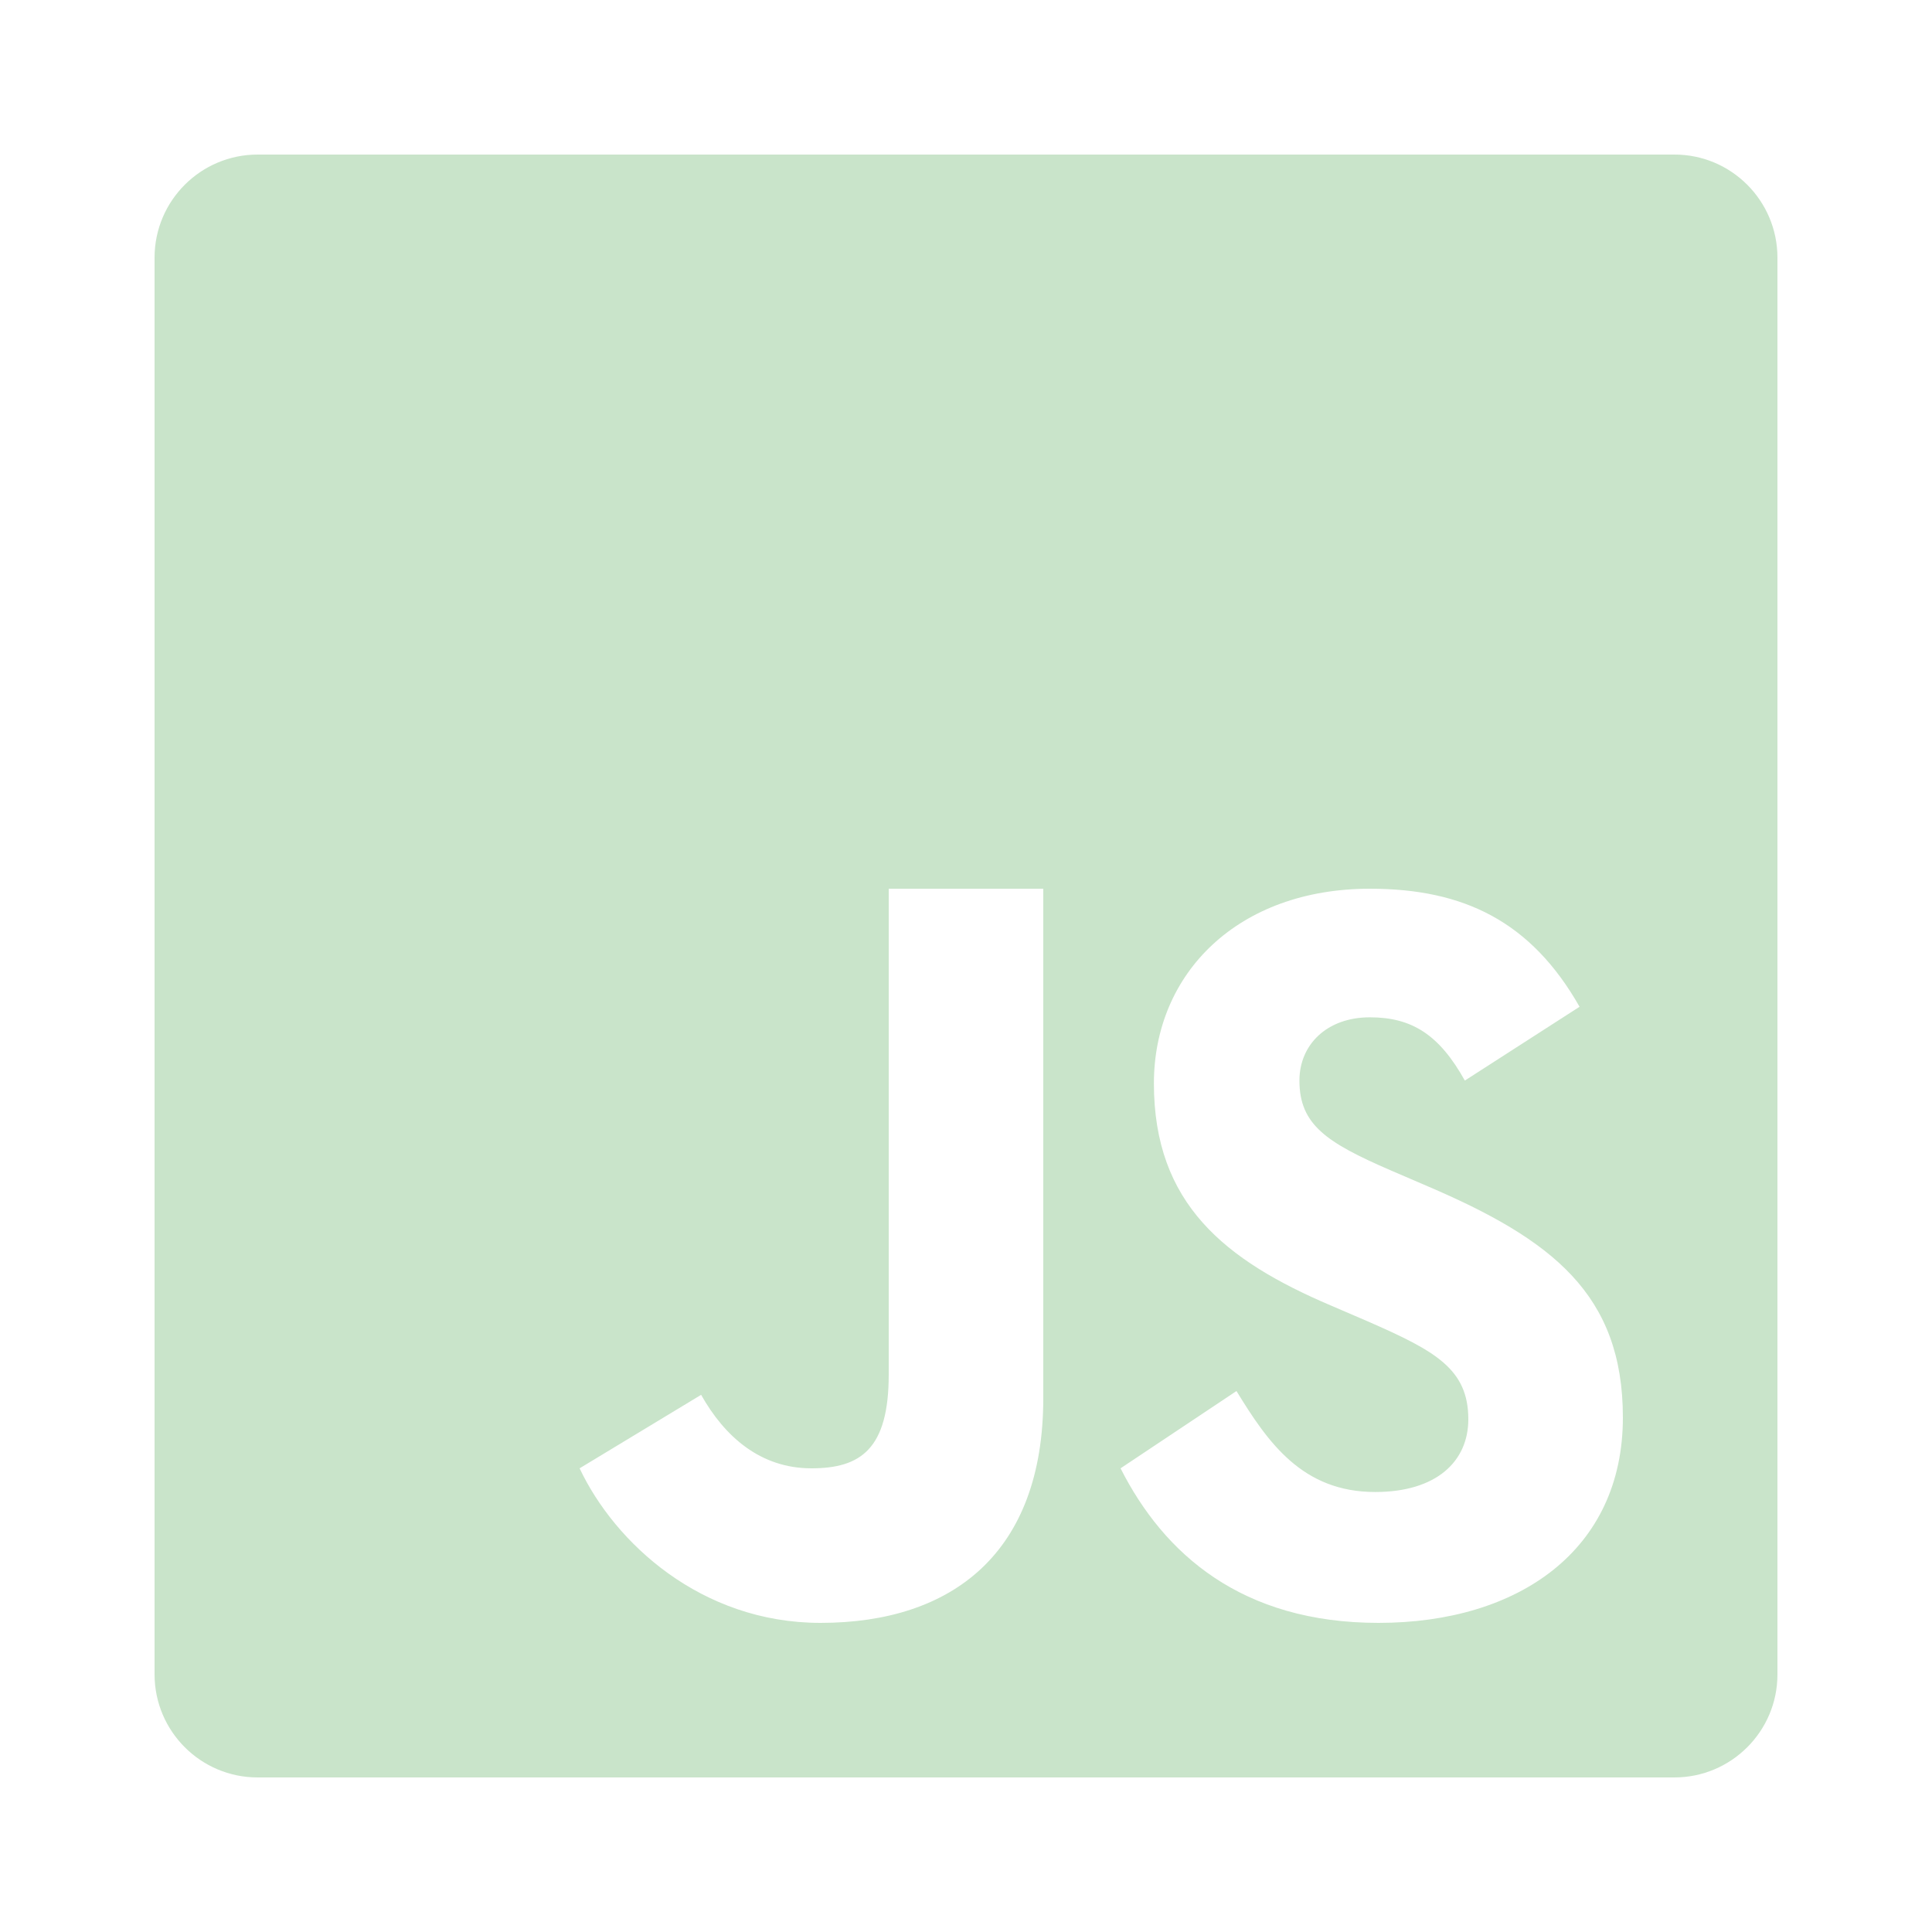 <svg width="50" height="50" viewBox="0 0 50 50" fill="none" xmlns="http://www.w3.org/2000/svg">
<path d="M43.336 4H6.668C5.195 4 4 5.195 4 6.668V43.332C4 44.805 5.195 46 6.668 46H43.332C44.805 46 46 44.805 46 43.336V6.668C46 5.195 44.805 4 43.336 4ZM27 36.184C27 40.18 24.656 42 21.234 42C18.141 42 15.91 39.926 15 38L18.145 36.098C18.75 37.172 19.672 38 21 38C22.27 38 23 37.504 23 35.574V23H27V36.184ZM35.676 42C32.133 42 30.121 40.215 29 38L32 36C32.816 37.336 33.707 38.613 35.59 38.613C37.172 38.613 38 37.824 38 36.73C38 35.426 37.141 34.961 35.402 34.199L34.449 33.789C31.695 32.617 29.863 31.148 29.863 28.039C29.863 25.18 32.047 23 35.453 23C37.879 23 39.621 23.844 40.879 26.055L37.91 27.965C37.254 26.789 36.551 26.328 35.453 26.328C34.336 26.328 33.629 27.039 33.629 27.965C33.629 29.109 34.336 29.57 35.973 30.281L36.926 30.691C40.172 32.078 42 33.496 42 36.684C42 40.117 39.301 42 35.676 42Z" fill="#C9E4CA"/>
</svg>
